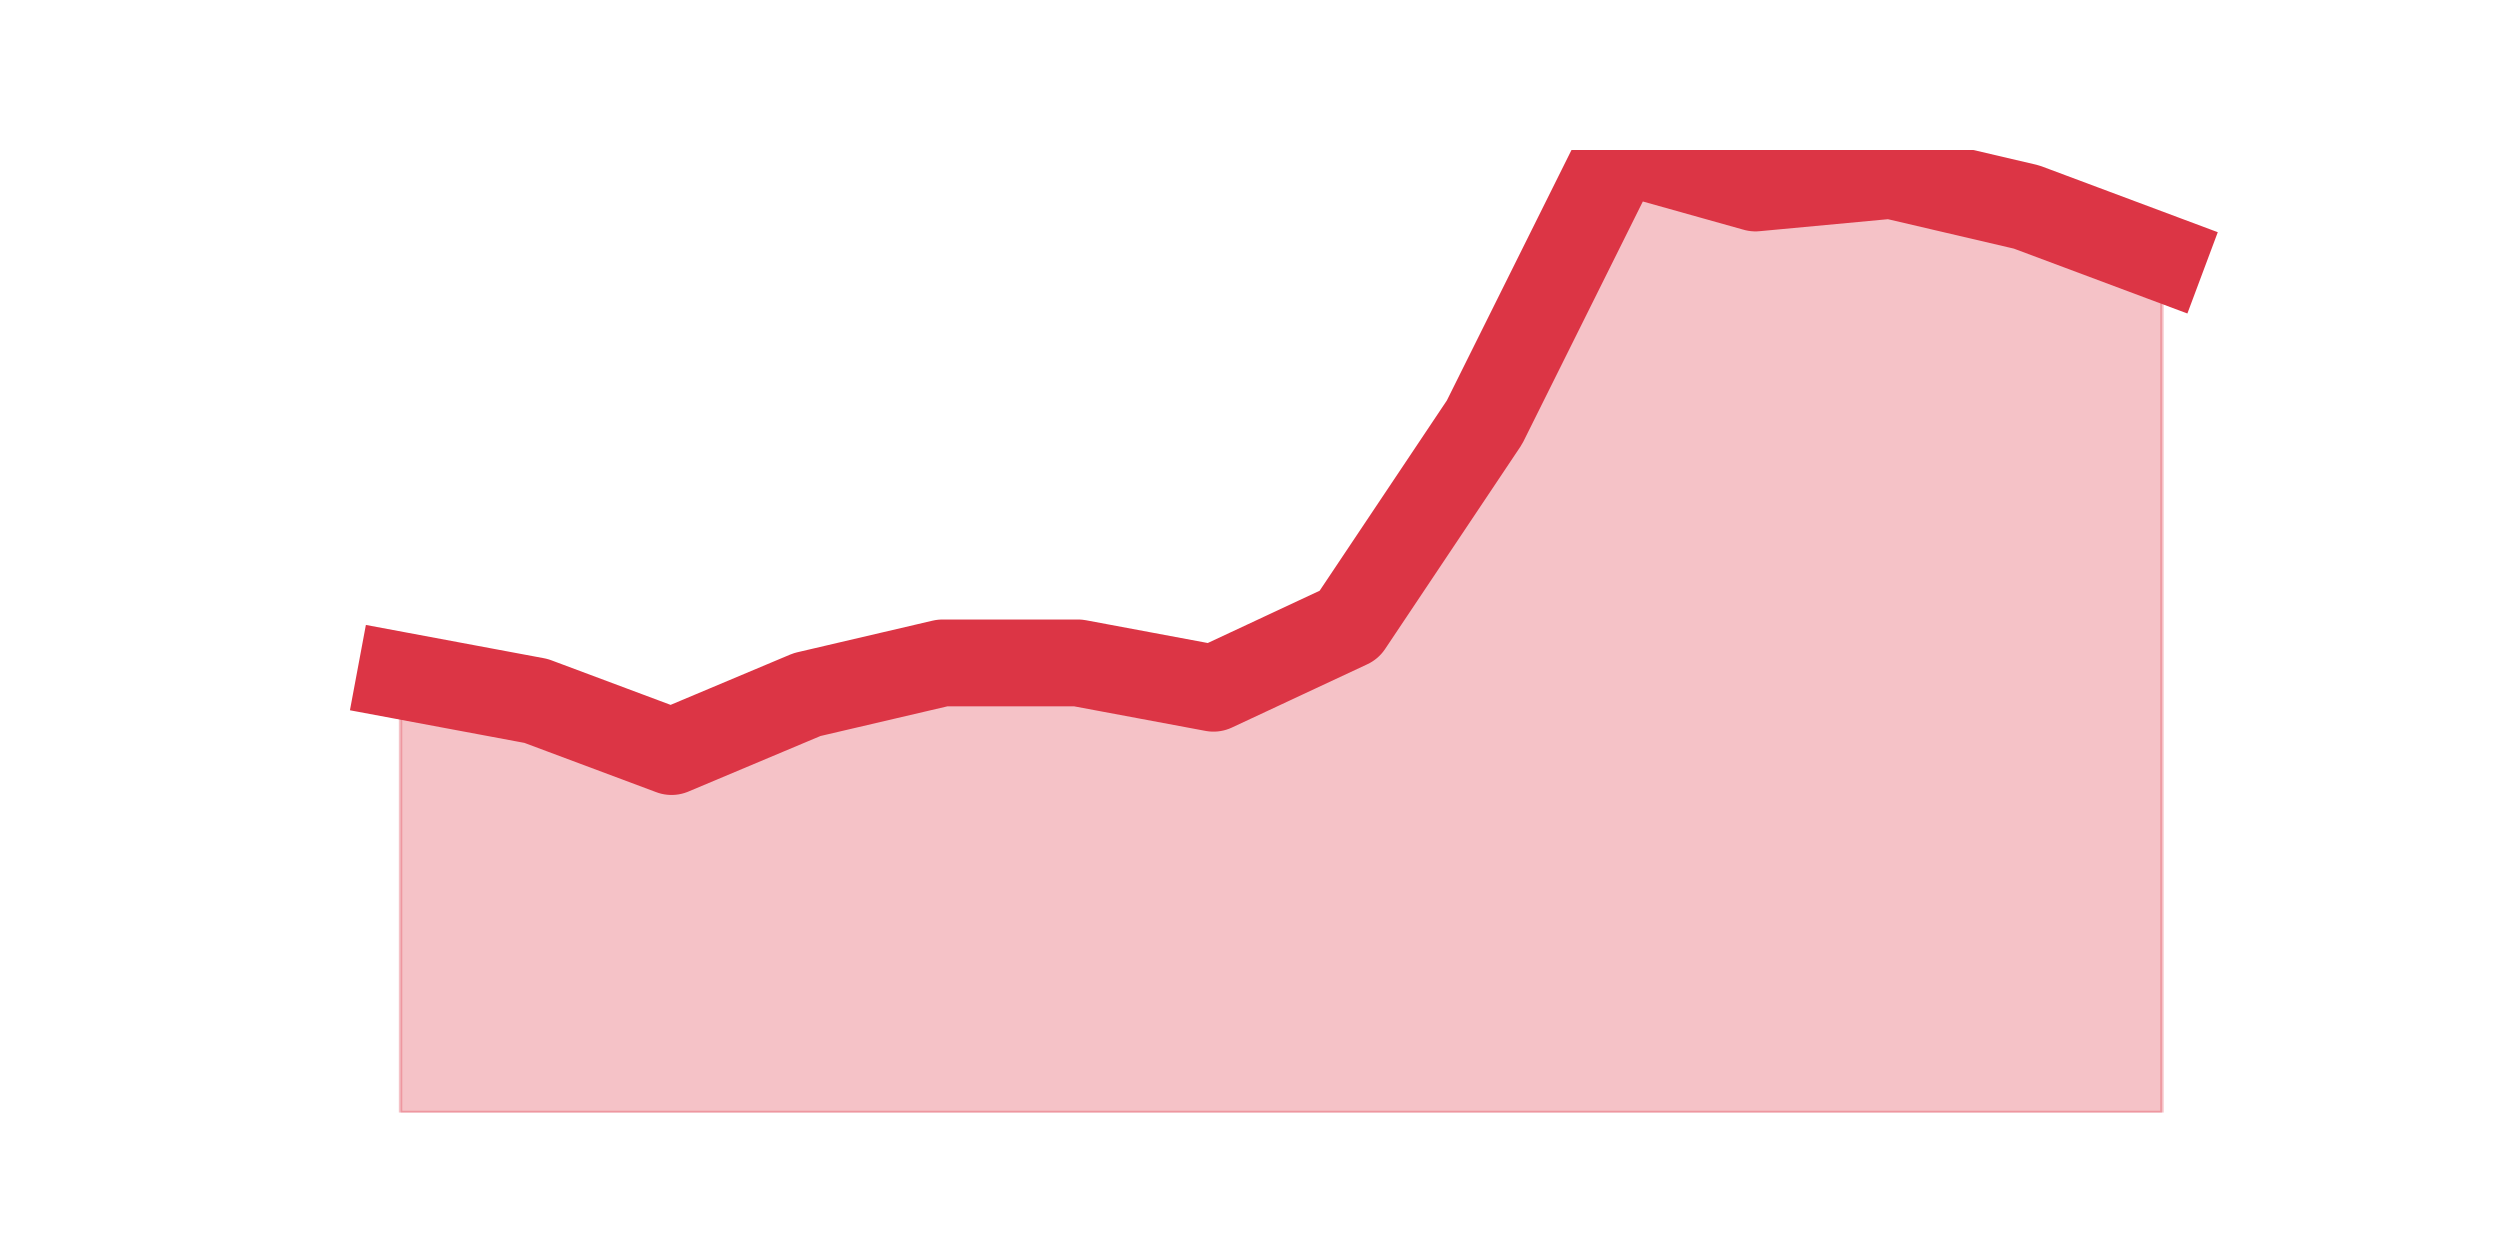 <?xml version="1.0" encoding="utf-8" standalone="no"?>
<!DOCTYPE svg PUBLIC "-//W3C//DTD SVG 1.1//EN"
  "http://www.w3.org/Graphics/SVG/1.1/DTD/svg11.dtd">
<svg height="360pt" version="1.1" viewBox="0 0 720 360" width="720pt" xmlns="http://www.w3.org/2000/svg" xmlns:xlink="http://www.w3.org/1999/xlink">
 <defs>
  <style type="text/css">*{stroke-linecap:butt;stroke-linejoin:round;}</style>
 </defs>
 <g id="figure_1">
  <g id="patch_1">
   <path d="M 0 360 
L 720 360 
L 720 0 
L 0 0 
z
" style="fill:none;"/>
  </g>
  <g id="axes_1">
   <g id="matplotlib.axis_1"/>
   <g id="matplotlib.axis_2"/>
   <g id="PolyCollection_1">
    <defs>
     <path d="M 115.364 -165.434 
L 115.364 -39.6 
L 154.385 -39.6 
L 193.406 -39.6 
L 232.427 -39.6 
L 271.448 -39.6 
L 310.469 -39.6 
L 349.49 -39.6 
L 388.51 -39.6 
L 427.531 -39.6 
L 466.552 -39.6 
L 505.573 -39.6 
L 544.594 -39.6 
L 583.615 -39.6 
L 622.636 -39.6 
L 622.636 -285.797 
L 622.636 -285.797 
L 583.615 -300.387 
L 544.594 -309.505 
L 505.573 -305.858 
L 466.552 -316.8 
L 427.531 -238.382 
L 388.51 -180.024 
L 349.49 -161.787 
L 310.469 -169.082 
L 271.448 -169.082 
L 232.427 -159.963 
L 193.406 -143.55 
L 154.385 -158.139 
L 115.364 -165.434 
z
" id="m6d47745a9a" style="stroke:#dc3545;stroke-opacity:0.3;"/>
    </defs>
    <g clip-path="url(#p8018b5e17f)">
     <use style="fill:#dc3545;fill-opacity:0.3;stroke:#dc3545;stroke-opacity:0.3;" x="0" xlink:href="#m6d47745a9a" y="360"/>
    </g>
   </g>
   <g id="line2d_1">
    <path clip-path="url(#p8018b5e17f)" d="M 115.364 194.566 
L 154.385 201.861 
L 193.406 216.45 
L 232.427 200.037 
L 271.448 190.918 
L 310.469 190.918 
L 349.49 198.213 
L 388.51 179.976 
L 427.531 121.618 
L 466.552 43.2 
L 505.573 54.142 
L 544.594 50.495 
L 583.615 59.613 
L 622.636 74.203 
" style="fill:none;stroke:#dc3545;stroke-linecap:square;stroke-width:25;"/>
   </g>
  </g>
 </g>
 <defs>
  <clipPath id="p8018b5e17f">
   <rect height="277.2" width="558" x="90" y="43.2"/>
  </clipPath>
 </defs>
</svg>
